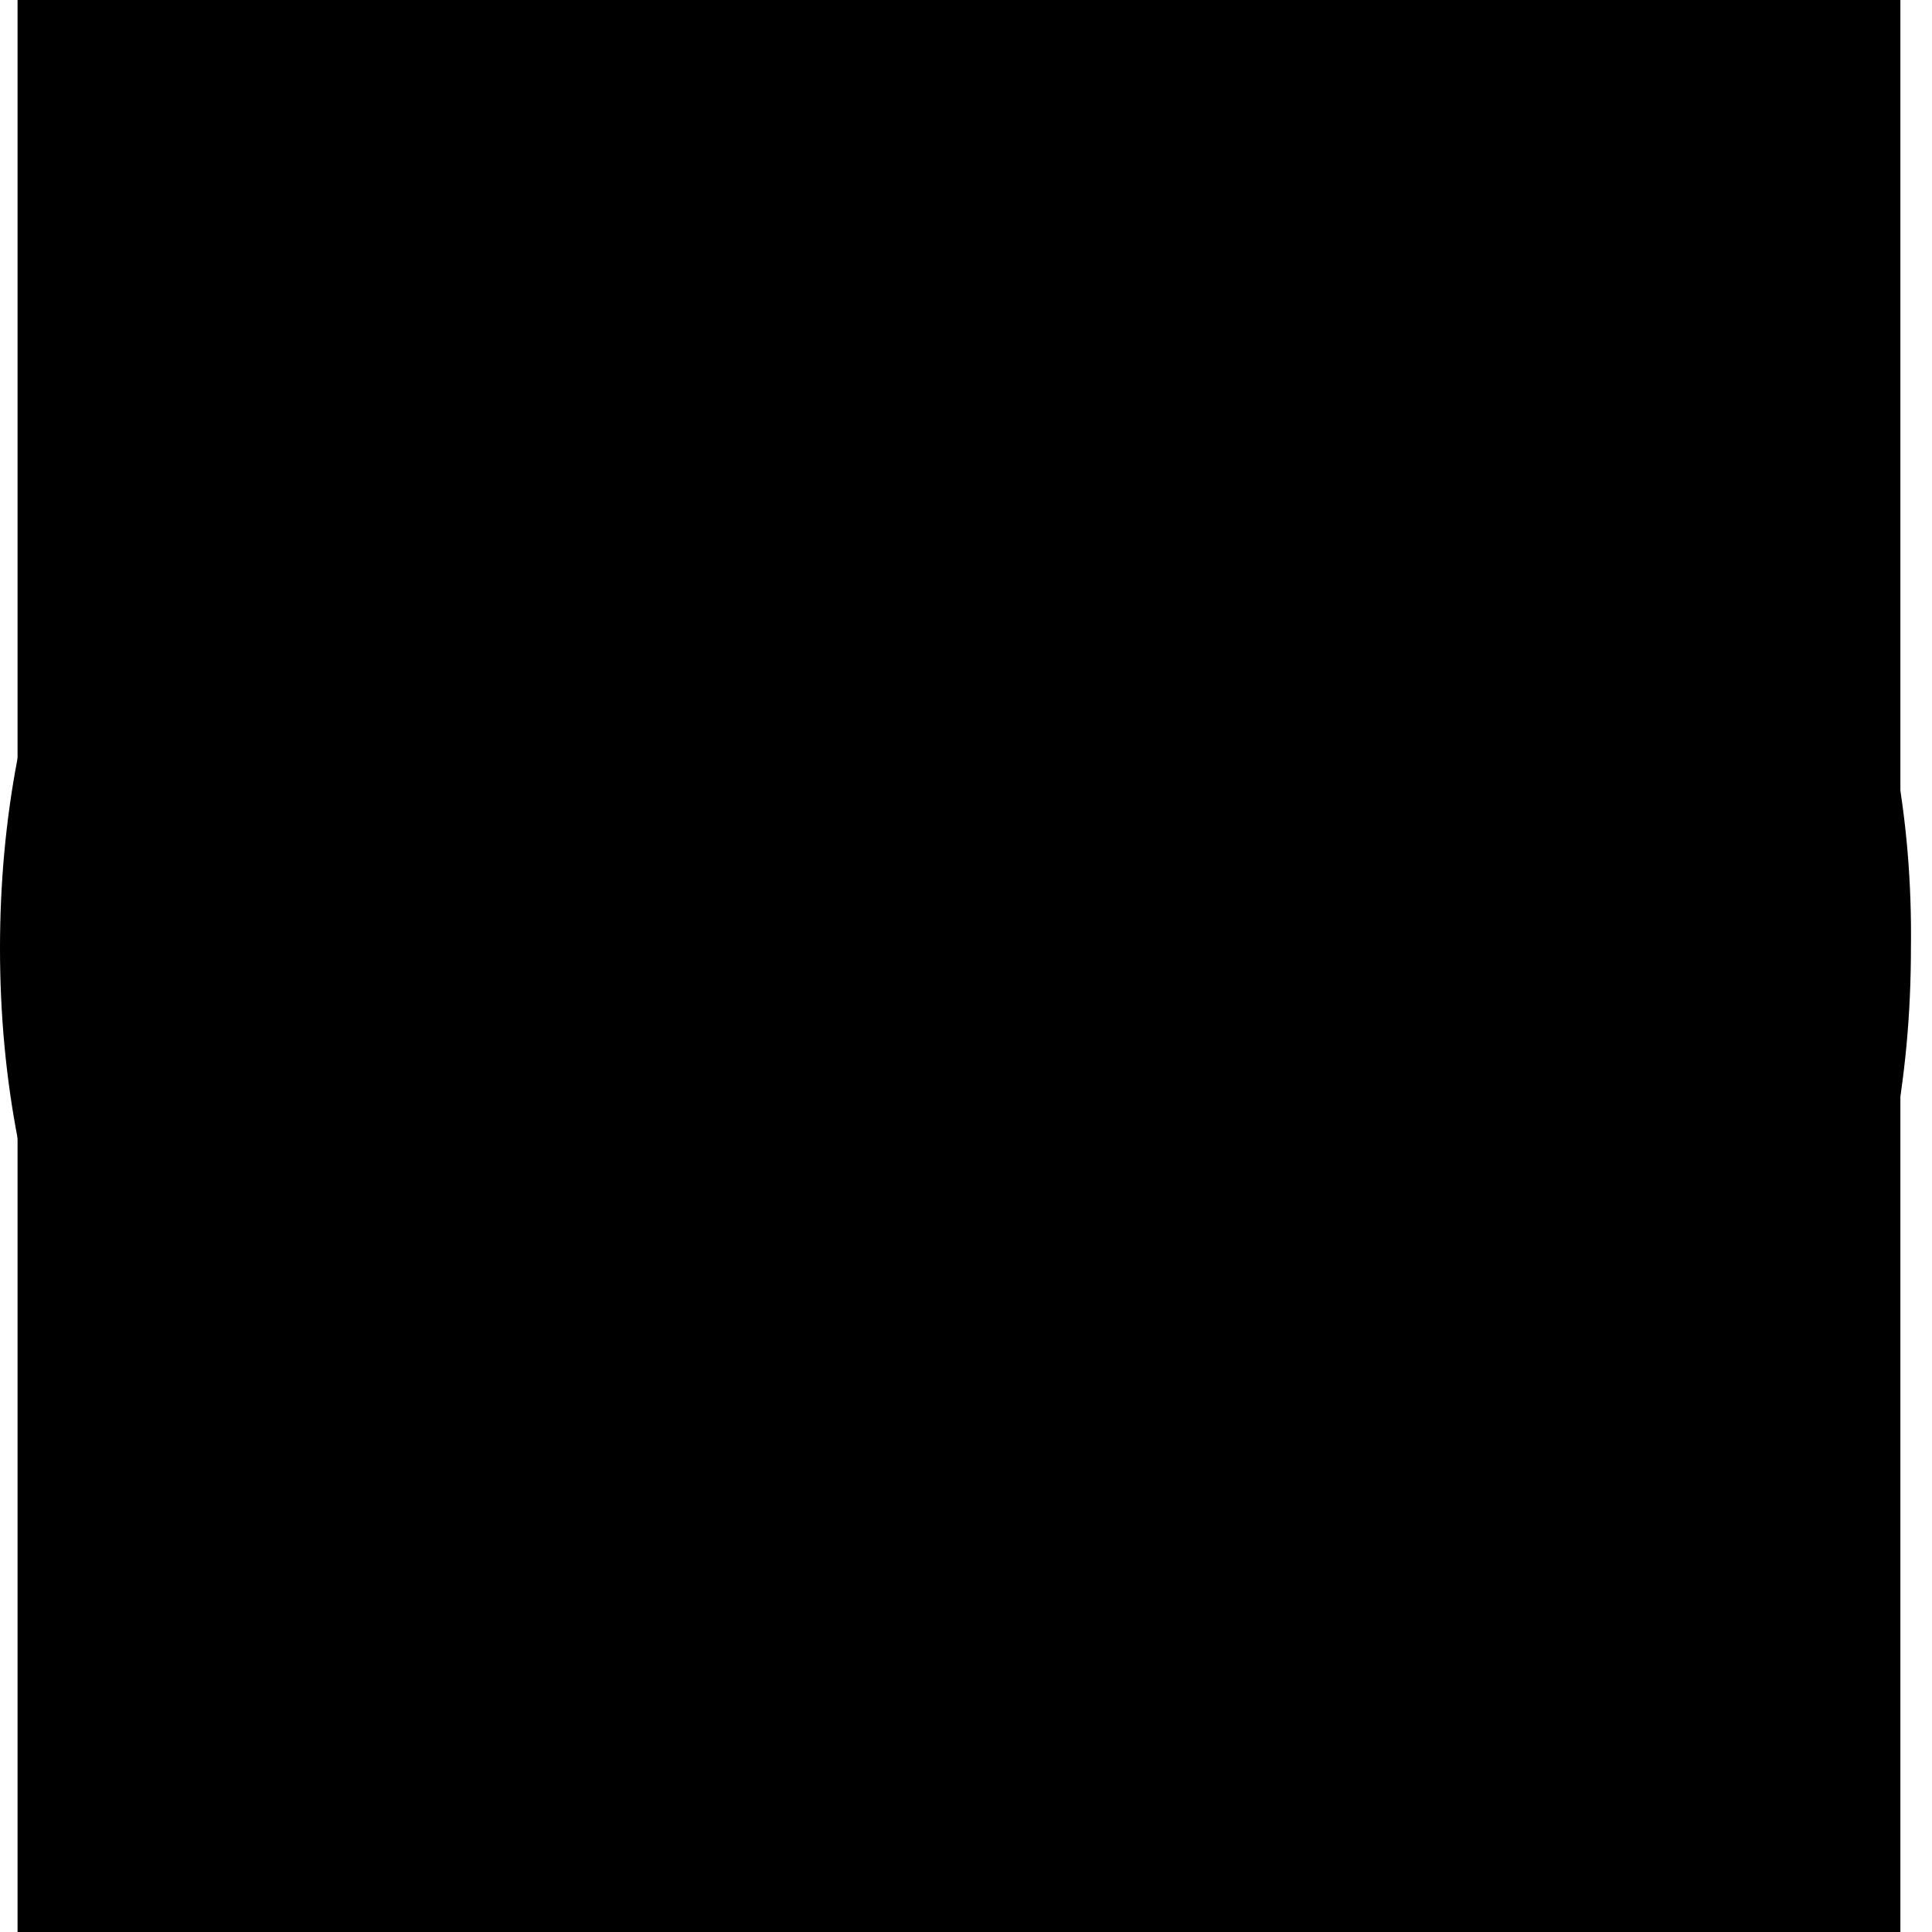<?xml version="1.0" encoding="utf-8"?>
<!-- Generator: Adobe Illustrator 23.0.1, SVG Export Plug-In . SVG Version: 6.00 Build 0)  -->
<svg version="1.1" id="Layer_1" xmlns="http://www.w3.org/2000/svg" xmlns:xlink="http://www.w3.org/1999/xlink" x="0px" y="0px"
	 width="55px" height="55px" viewBox="0 0 55 55" style="enable-background:new 0 0 55 55;" xml:space="preserve">
<style type="text/css">
	.st0{fillRule:evenodd;clipRule:evenodd;fill:none;}
	.st1{fill:#3B73B9;}
</style>
<g id="Page-1">
	<g transform="translate(-1167, -73)">
		<g>
			<g id="Content" transform="translate(732, 30)">
				<g id="Logos" transform="translate(0, 43)">
					<g id="logo-ge" transform="translate(435, 0)">
						<rect id="bg" x="0.5" y="0" className="st0" width="53.6" height="55"/>
						<path id="Fill-1" className="st1" d="M46.5,7.9C41.2,2.6,34.8,0,27.3,0C19.8,0,13.4,2.6,8,7.9s-8,11.7-8,19.1
							c0,7.5,2.7,13.9,8,19.2s11.7,7.9,19.2,7.9c7.5,0,13.9-2.6,19.2-7.9s8-11.7,8-19.2C54.5,19.6,51.8,13.2,46.5,7.9z M45.6,45.3
							c-5,5-11.2,7.6-18.3,7.6c-7.1,0-13.2-2.5-18.3-7.6c-5.1-5-7.6-11.1-7.6-18.2c0-7.1,2.5-13.2,7.6-18.2s11.2-7.5,18.3-7.5
							c7.1,0,13.2,2.5,18.3,7.6s7.6,11.1,7.6,18.2S50.7,40.2,45.6,45.3z M47.8,14.5c-2.5-4-5.9-6.7-10.4-8c-2.2-0.6-4-1-5.5-1
							c-1.7,0-3,0.4-4.1,1.2C26.7,7.6,25.9,8,25.4,8c-1.3,0-1.9-0.6-1.9-1.8c0-0.9,0.5-1.6,1.4-2.2c1-0.6,2.2-0.9,3.8-0.9
							c2.6,0,4.5,0.3,5.8,1l0.1-0.2c-2.4-0.8-4.9-1.3-7.7-1.3c-4.6,0-8.7,1.1-12.4,3.4c-4,2.4-6.6,5.9-8,10.3c-0.7,2.1-1,3.9-1,5.5
							c0,1.6,0.4,3,1.2,4.2c0.8,1.1,1.2,1.9,1.2,2.4c0,1.2-0.6,1.8-1.8,1.8c-2.1,0-3.1-1.7-3.1-5.2c0-2,0.3-4,0.9-5.8l-0.2-0.1
							c-0.8,3.2-1.2,5.7-1.2,7.6c0,4.6,1.1,8.8,3.4,12.4C8.5,43,12,45.7,16.5,47c2.1,0.6,3.9,1,5.5,1c1.7,0,3-0.4,4.1-1.3
							c1.1-0.8,1.9-1.3,2.4-1.3c1.3,0,1.9,0.6,1.9,1.9c0,0.8-0.5,1.6-1.4,2.1c-1,0.6-2.2,0.9-3.8,0.9c-2.4,0-4.3-0.3-5.8-0.9
							l-0.1,0.2c1.8,0.8,4.3,1.2,7.7,1.2c4.6,0,8.7-1.1,12.4-3.4c4-2.4,6.6-5.9,8-10.3c0.7-2.1,1-3.9,1-5.4c0-1.7-0.4-3.1-1.2-4.2
							c-0.8-1.1-1.2-1.9-1.2-2.4c0-1.2,0.6-1.9,1.8-1.9c0.9,0,1.6,0.5,2.2,1.5c0.6,1,0.9,2.3,0.9,3.9c0,1.7-0.3,3.7-0.9,5.8l0.2,0.1
							c0.8-2.4,1.2-5,1.2-7.7C51.2,22.1,50.1,18.1,47.8,14.5z M40,38.9c-1.4,1.4-3.1,2.1-5.2,2.1c-2.5,0-4.4-0.9-5.9-2.7
							c-1.3-1.5-2-3.4-2-5.5c0-3.9,1.8-6.8,5.4-8.6c-0.3-0.2-0.5-0.5-0.8-0.9c-2.1,1.5-4.4,2.9-6.9,4.3c-0.2,3.2-0.5,5.5-1,6.8
							c-1.5,4.4-3.9,6.6-7.4,6.6c-1.4,0-2.5-0.4-3.2-1.3c-0.8-0.8-1.1-1.9-1.1-3.1c0-1.9,0.9-3.7,2.7-5.3c1-0.8,2.1-1.7,3.5-2.5
							c0.7-0.4,2.2-1.2,4.4-2.3c0.1-0.6,0.2-1.1,0.2-1.4c-0.8,0.7-1.8,1-3,1c-1.7,0-2.8-0.9-3.2-2.8c-2.5-0.2-3.7-1.5-3.8-4
							c-0.1-2.1,0.6-3.2,1.8-3.2c0.4,0,0.6,0.2,0.6,0.7c0,0-0.1,0.3-0.2,0.9c-0.1,0.5-0.2,1-0.2,1.4c0,1.5,0.6,2.2,1.7,2.2
							c0-2,0.6-4,1.9-6s2.7-2.9,4.3-2.9c1.7,0,2.6,0.8,2.6,2.4c0,1.7-0.7,3.4-2.1,5.1c-1.4,1.7-2.8,2.8-4.3,3.3
							c0.2,0.7,0.6,1.1,1.3,1.1c1.1,0,2.2-0.6,3.2-1.9c0.5-2.5,1.5-3.8,2.9-3.8c0.6,0,0.9,0.3,0.9,1c0,0.8-0.7,2-2.1,3.5
							c-0.2,0.7-0.2,1.5-0.2,2.2c2.6-1.5,4.6-2.8,6-3.8c-0.1-0.3-0.2-0.9-0.2-1.7c0-1.8,0.5-3.5,1.6-5.1c1.1-1.5,2.3-2.3,3.8-2.3
							c1.8,0,2.6,0.8,2.6,2.5c0,2.1-1.8,4.5-5.3,7.1c0.3,0.7,0.7,1.2,1.2,1.4c0.1-0.2,0.7-0.3,1.9-0.3c1.5,0,2.2,0.4,2.2,1.1
							c0,0.8-0.9,1.3-2.6,1.3c-0.4,0-0.9,0-1.6-0.1c-3.2,0.8-4.8,3.2-4.8,7.1c0,1.7,0.5,3.2,1.5,4.4c1,1.2,2.2,1.8,3.7,1.8
							c1.3,0,2.3-0.4,3.2-1.3c0.9-0.8,1.3-1.9,1.3-3.3c0.1-2.4-0.8-3.7-2.6-3.7c-1.1,0-1.7,0.5-1.7,1.6c0,0.5,0.2,1,0.5,1.5
							c0.4,0.4,0.5,0.8,0.5,1.1c0,0.6-0.4,1-1.1,1c-0.8,0-1.4-0.3-1.9-1c-0.5-0.6-0.8-1.4-0.8-2.4c0-1.1,0.4-2.1,1.3-2.9
							c0.9-0.8,1.9-1.2,3.2-1.2c1.6,0,2.8,0.6,3.7,1.7c0.9,1.1,1.4,2.5,1.4,4.2C42,35.9,41.3,37.5,40,38.9z M36.3,14.3
							c-0.6,0-1.2,0.5-1.8,1.6c-0.6,1-1,2.3-1,3.6c2.2-1.9,3.3-3.4,3.3-4.4C36.8,14.6,36.6,14.3,36.3,14.3z M23.1,14.3
							c-0.8,0-1.7,0.8-2.6,2.3c-1,1.6-1.4,3-1.4,4.2c1.3-0.6,2.3-1.6,3.2-2.8c0.9-1.2,1.3-2.3,1.3-3.2
							C23.7,14.5,23.5,14.3,23.1,14.3z M14.5,36.5c0,1.3,0.6,2,1.8,2c1.5,0,2.9-1.1,4.1-3.2c1-1.8,1.6-4,2-6.5
							C17.1,31.2,14.5,33.8,14.5,36.5L14.5,36.5z"/>
					</g>
				</g>
			</g>
		</g>
	</g>
</g>
</svg>
